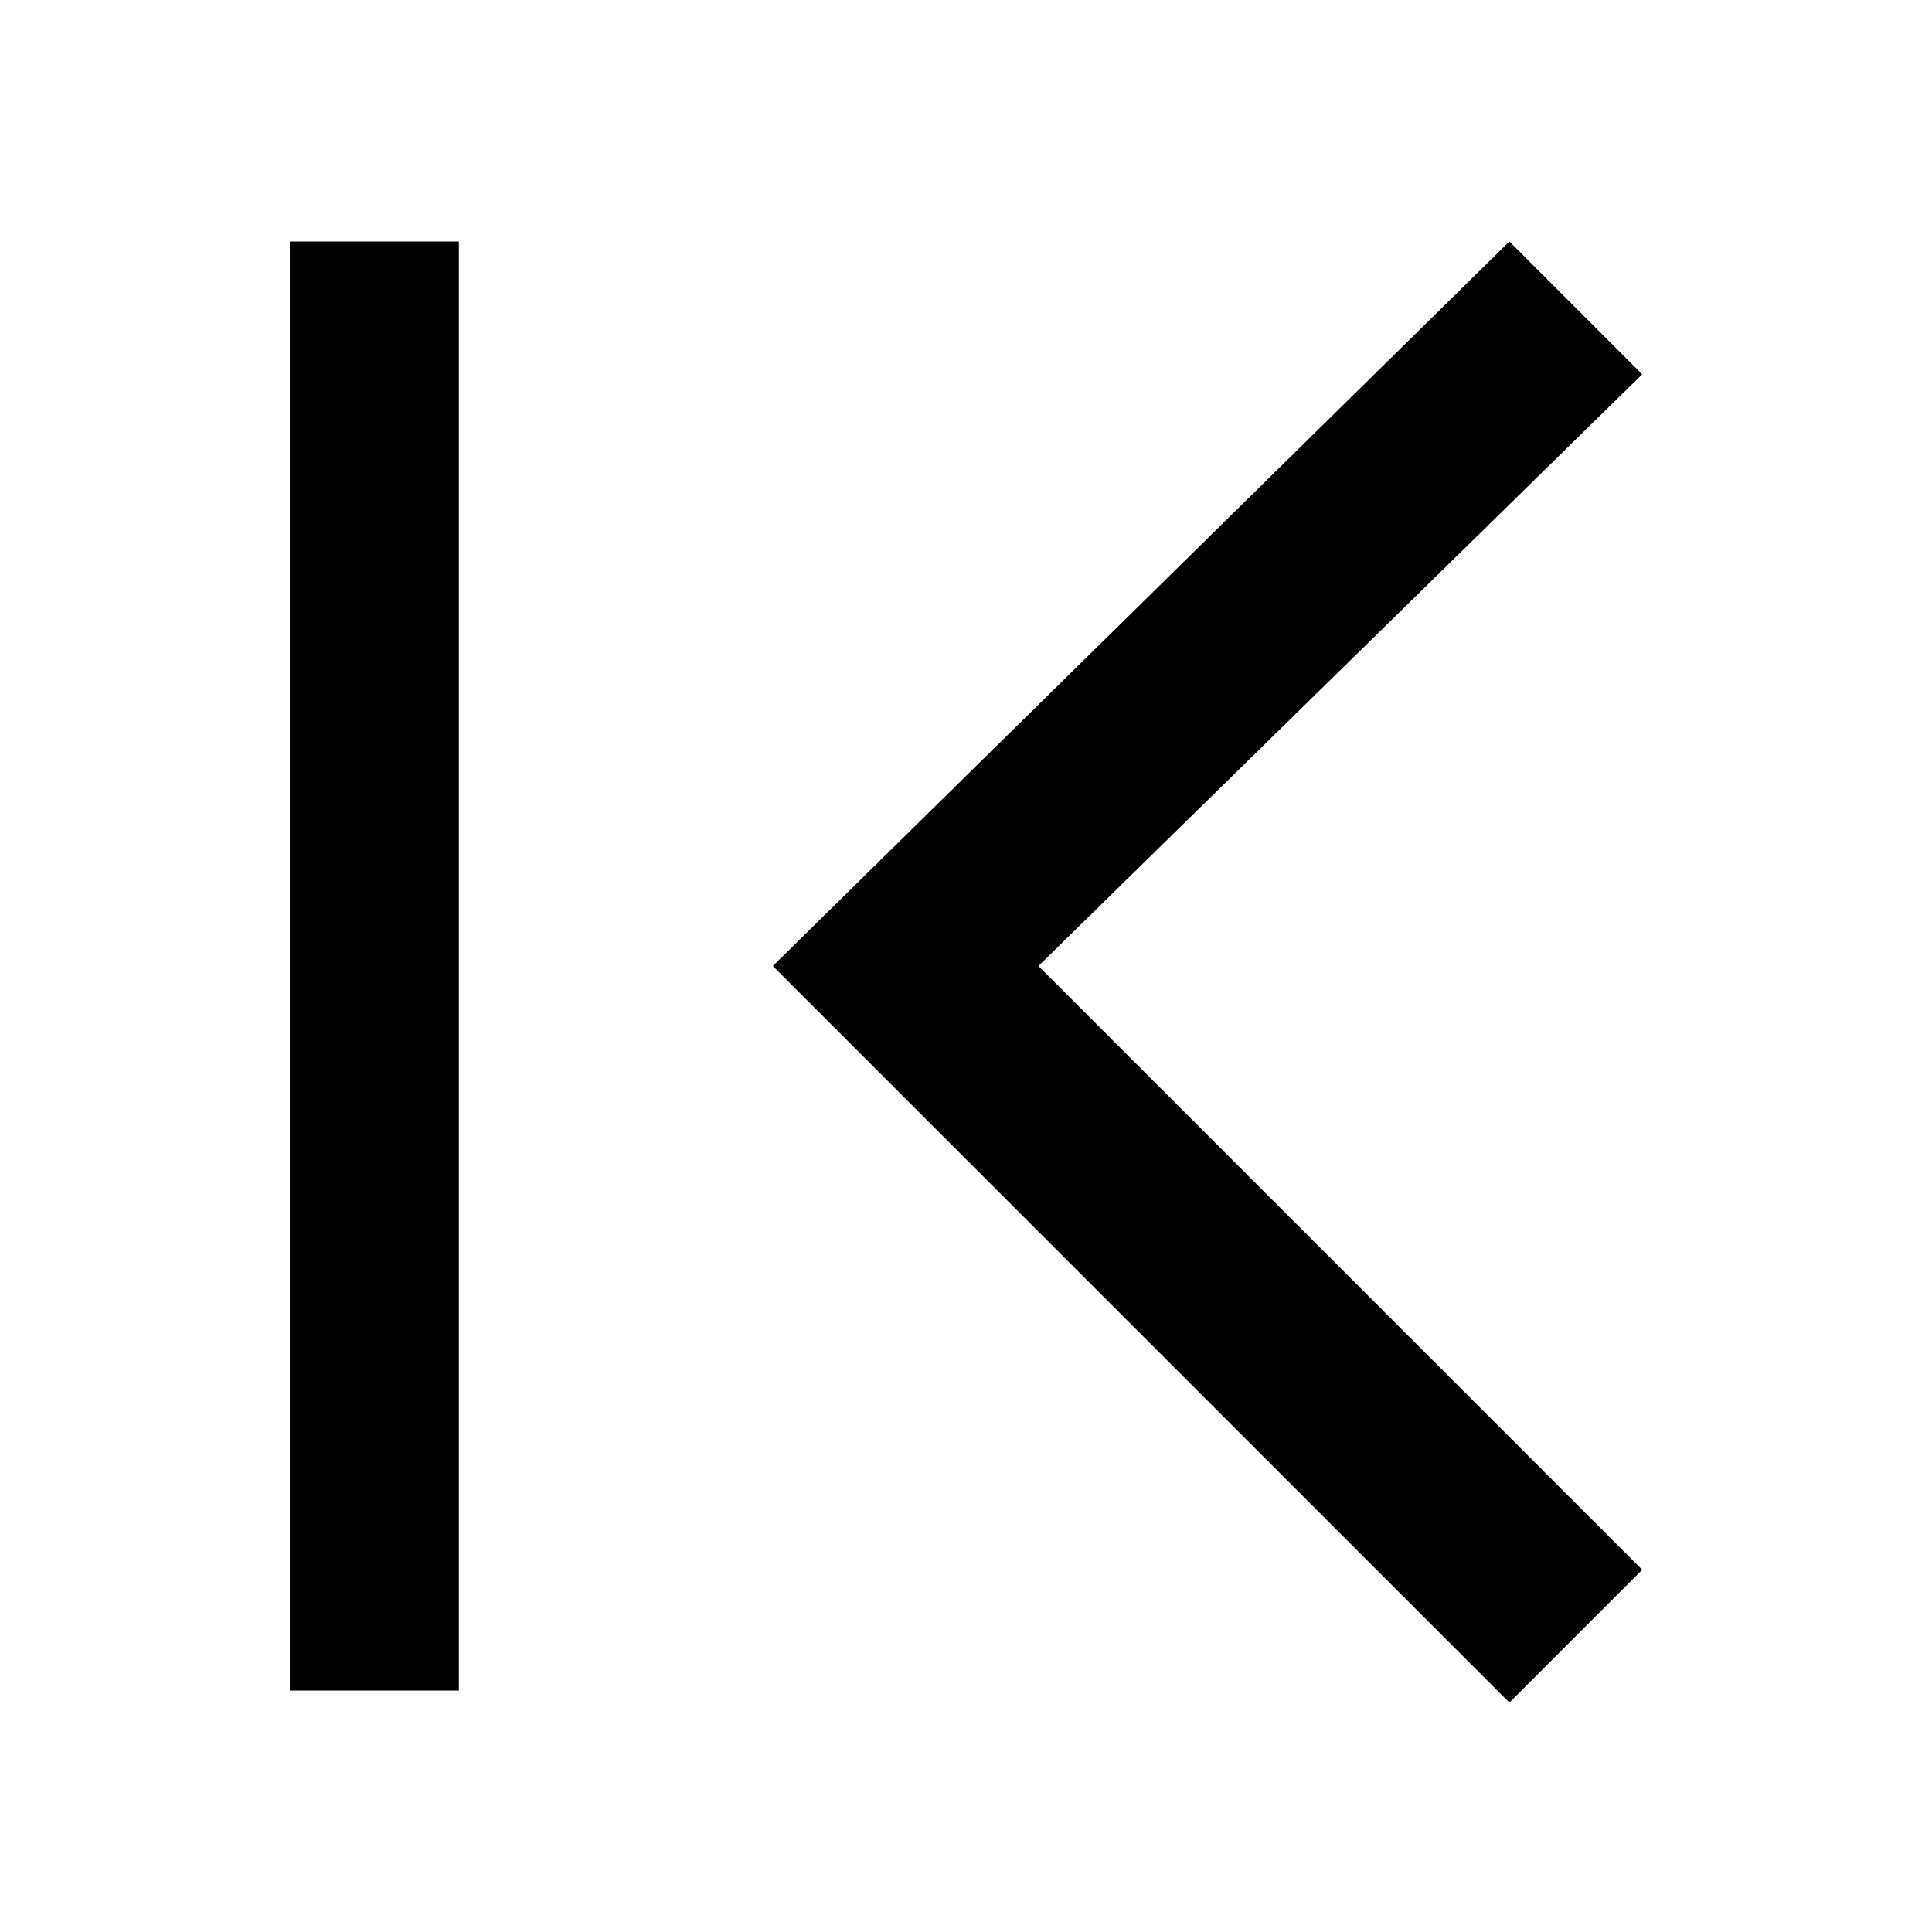 <svg t="1657004611767" class="icon" viewBox="0 0 1024 1024" version="1.1" xmlns="http://www.w3.org/2000/svg" p-id="8078" width="200" height="200"><path d="M153.6 128h89.6v768H153.6V128zM870.4 198.4L800 128 409.6 512l390.4 390.4 70.4-70.4-320-320 320-313.6z" p-id="8079"></path></svg>